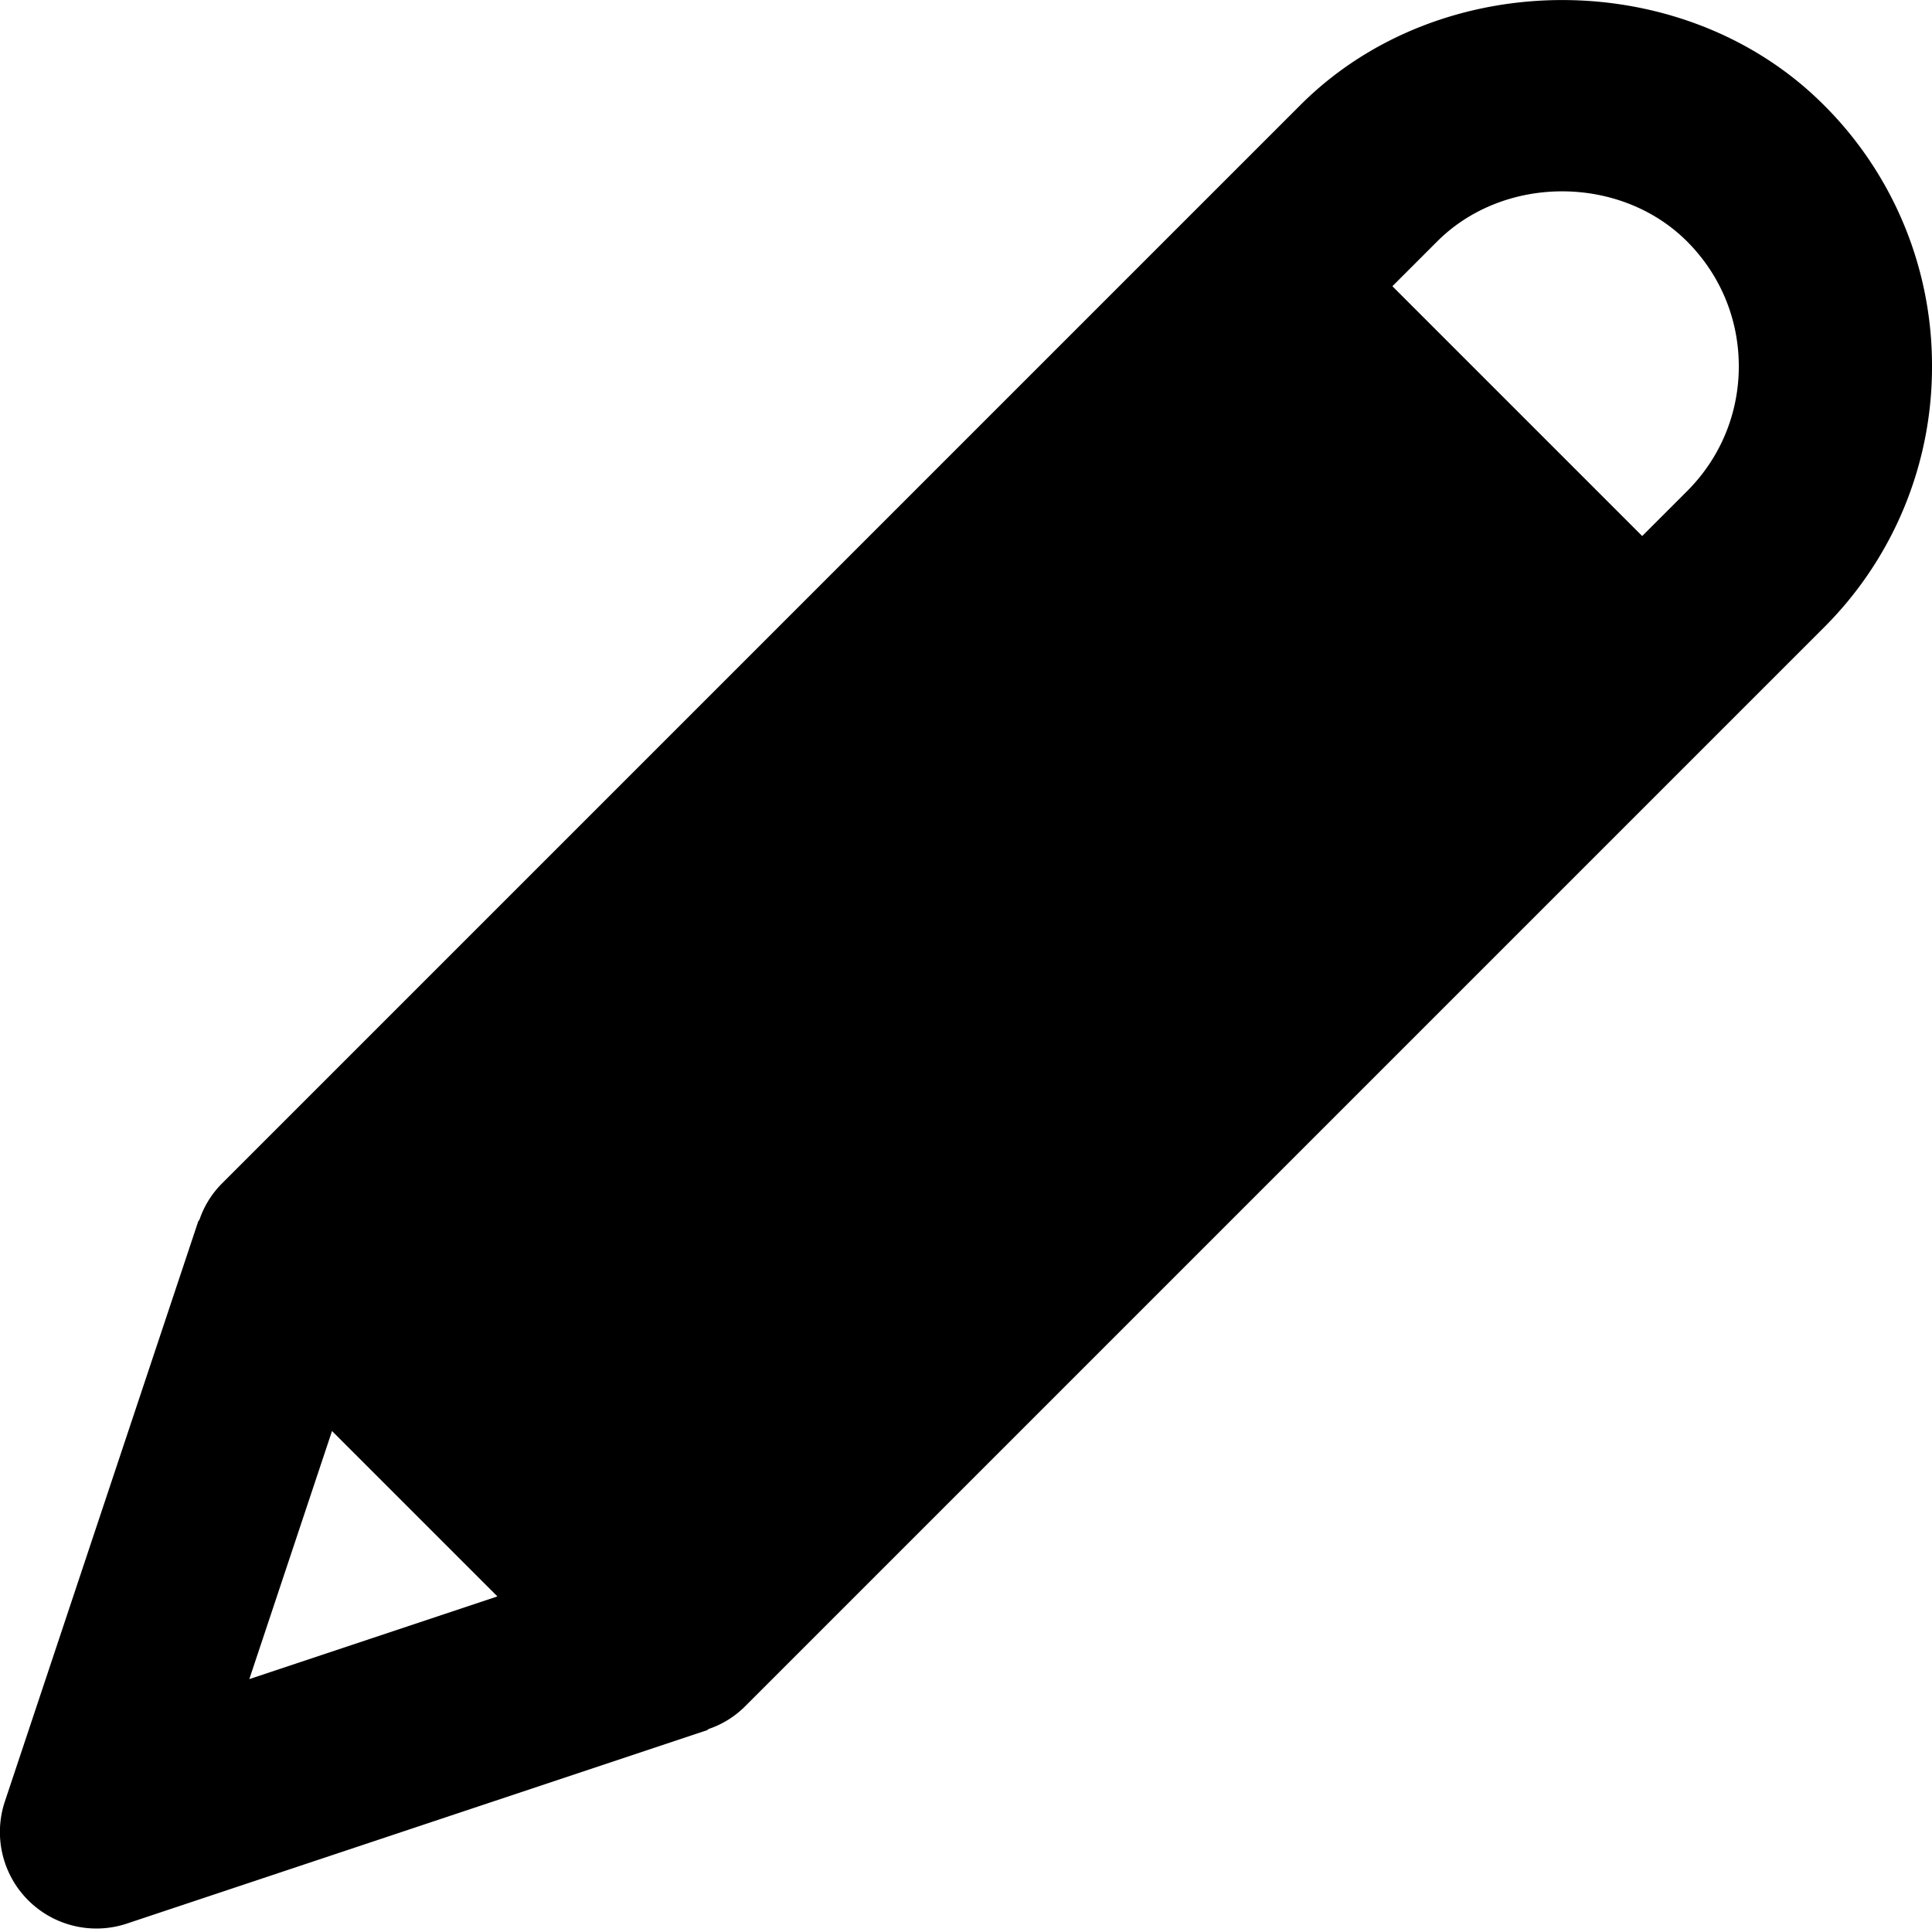 <svg xmlns="http://www.w3.org/2000/svg" viewBox="0 0 20 20"><path fill="currentColor" d="M7 17L17 7l-4-4L3 13z"/><path d="M18.878 1.085c-1.445-1.446-3.967-1.446-5.414 0l-11.17 11.17a.976.976 0 0 0-.228.368c-.003.009-.012.015-.015.024l-2 6a.999.999 0 0 0 1.265 1.265l6-2c.01-.003.015-.012.024-.015a.976.976 0 0 0 .367-.227L18.878 6.499A3.805 3.805 0 0 0 20 3.792a3.803 3.803 0 0 0-1.122-2.707zm-1.414 4L17 5.549l-2.586-2.586.464-.464c.691-.691 1.895-.691 2.586 0 .346.346.536.805.536 1.293 0 .488-.19.947-.536 1.293zM3.437 14.814l1.712 1.712-2.568.856.856-2.568zM7 15.549l-2.586-2.586L13 4.377l2.586 2.586L7 15.549z"/></svg>